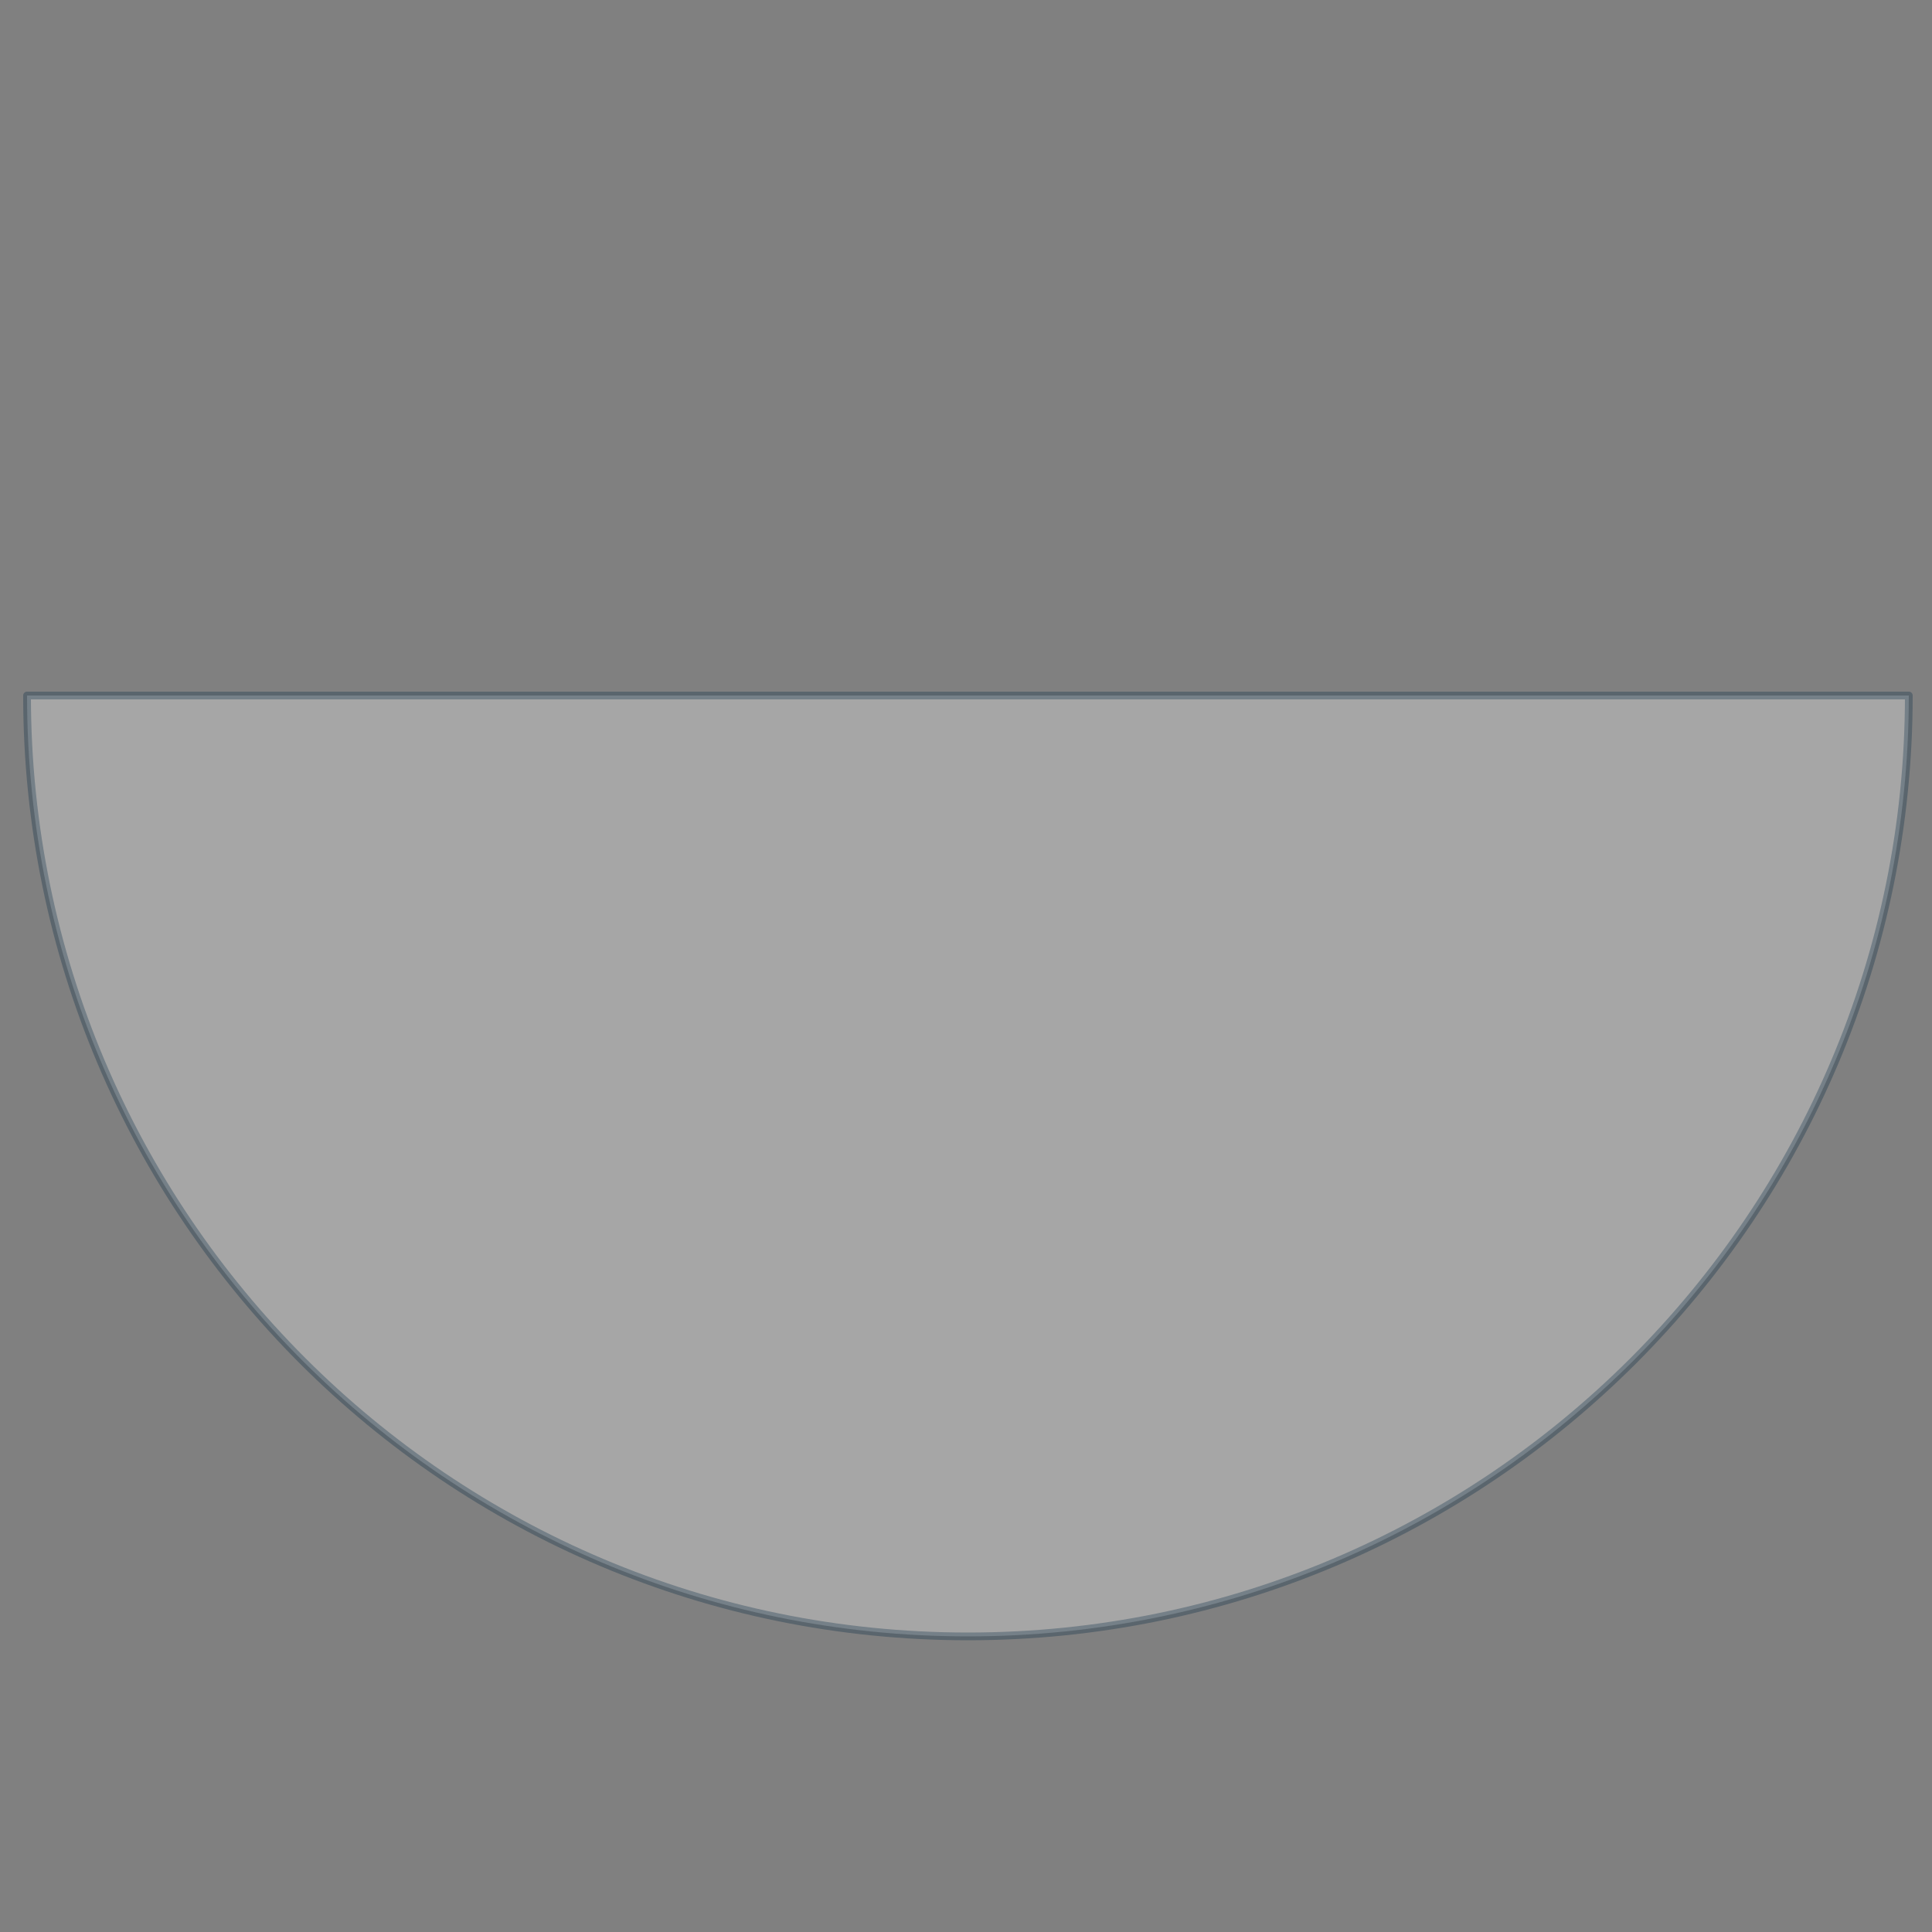 <?xml version="1.0" encoding="utf-8"?>
<!-- Generator: Adobe Illustrator 24.1.0, SVG Export Plug-In . SVG Version: 6.00 Build 0)  -->
<svg version="1.1" id="Layer_1" xmlns="http://www.w3.org/2000/svg" xmlns:xlink="http://www.w3.org/1999/xlink" x="0px" y="0px"
	 viewBox="0 0 500 500" style="enable-background:new 0 0 500 500;" xml:space="preserve">
<rect x="0" y="0" width="500" height="500" fill="#808080" stroke="none"/>
<style type="text/css">
	.st0{fill:#F9927F;}
	.st1{fill:#E1F4F6;}
	.st2{fill:#F4F4F4;}
	.st3{fill:#FEBB74;}
	.st4{fill:#032642;}
	.st5{fill:#1F8FCA;}
	.st6{fill:#8580BB;}
	.st7{fill:#167279;}
	.st8{opacity:0.3;}
	.st9{fill:#FFFFFF;}
	.st10{opacity:0.3;fill:#FFFFFF;stroke:#032642;stroke-width:2;stroke-linecap:round;stroke-linejoin:round;stroke-miterlimit:10;}
</style>
<path class="st10" d="M7,180c0,134.48,109.02,243.5,243.5,243.5S494,314.48,494,180H7z"/>
</svg>
